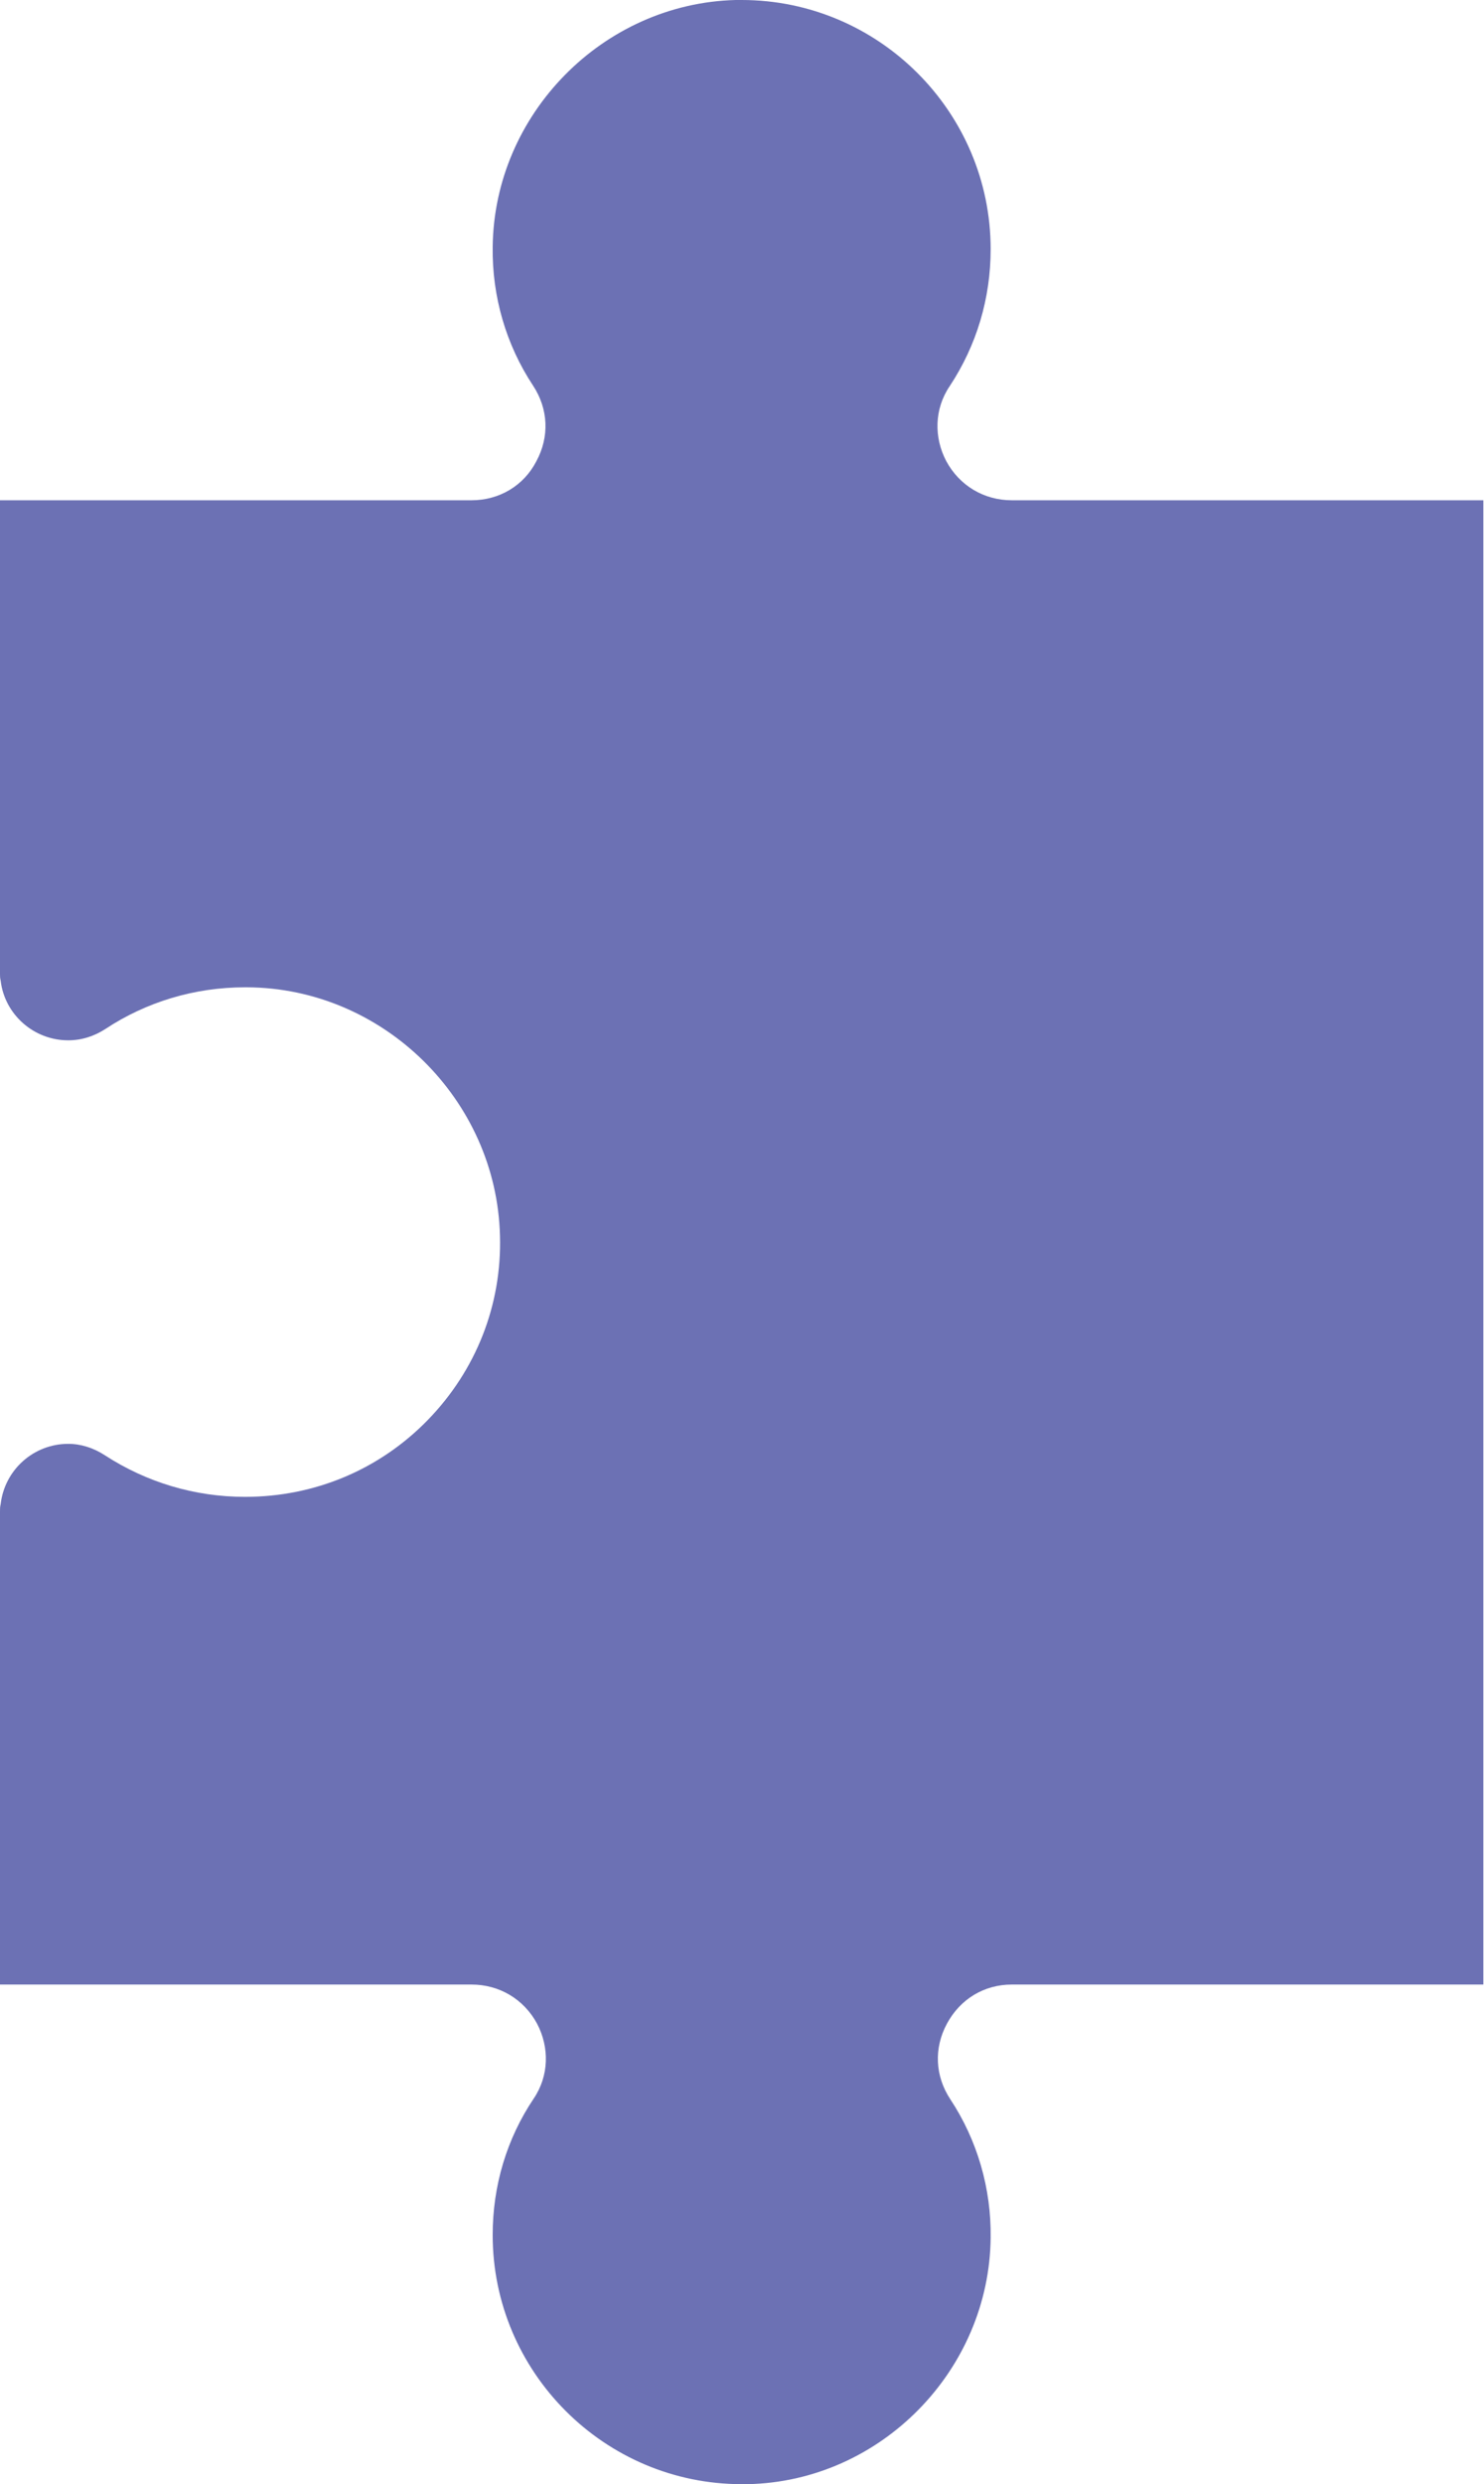 <?xml version="1.0" encoding="utf-8"?>
<!-- Generator: Adobe Illustrator 28.3.0, SVG Export Plug-In . SVG Version: 6.00 Build 0)  -->
<svg version="1.1" id="Layer_1" xmlns="http://www.w3.org/2000/svg" xmlns:xlink="http://www.w3.org/1999/xlink" x="0px" y="0px"
	 viewBox="0 0 224.1 374.9" style="enable-background:new 0 0 224.1 374.9;" xml:space="preserve">
<style type="text/css">
	.st0{fill:#6C71B4;}
</style>
<path class="st0" d="M112,374.9c-20.7,0-37.6-16.9-37.6-37.6c0-7.4,2.1-14.5,6.2-20.6c2.3-3.4,2.4-7.7,0.5-11.3
	c-2-3.7-5.7-5.9-9.9-5.9H0v-71.2c0-0.1,0-0.1,0-0.2c0-0.4,0-0.7,0.1-1.1c0.6-5.2,5-9.1,10.2-9.1c1.9,0,3.8,0.6,5.5,1.7
	c6.3,4.1,13.6,6.3,21.2,6.3c10.5,0,20.3-4.1,27.6-11.6s11.2-17.4,10.9-27.8C75,166,57.9,149.1,37.3,149H37c-7.6,0-14.9,2.2-21.1,6.3
	c-1.7,1.1-3.6,1.7-5.6,1.7c-5.2,0-9.6-3.9-10.2-9C0,147.6,0,147.3,0,147c0-0.1,0-0.2,0-0.2V75.5h71.2c4.2,0,7.9-2.2,9.8-5.9
	c2-3.7,1.8-7.9-0.5-11.4c-4.1-6.2-6.2-13.5-6.1-20.9C74.6,17.2,91.1,0.5,111.1,0c0.3,0,0.6,0,0.9,0c20.7,0,37.6,16.9,37.6,37.6
	c0,7.4-2.1,14.5-6.2,20.7c-2.3,3.4-2.4,7.7-0.5,11.3c2,3.7,5.7,5.9,9.9,5.9H224v224h-71.2c-4.2,0-7.8,2.2-9.8,5.9
	c-2,3.7-1.8,7.9,0.5,11.4c4.1,6.2,6.2,13.5,6.1,20.9c-0.2,20-16.6,36.8-36.7,37.2C112.7,374.9,112.4,374.9,112,374.9z"/>
</svg>
